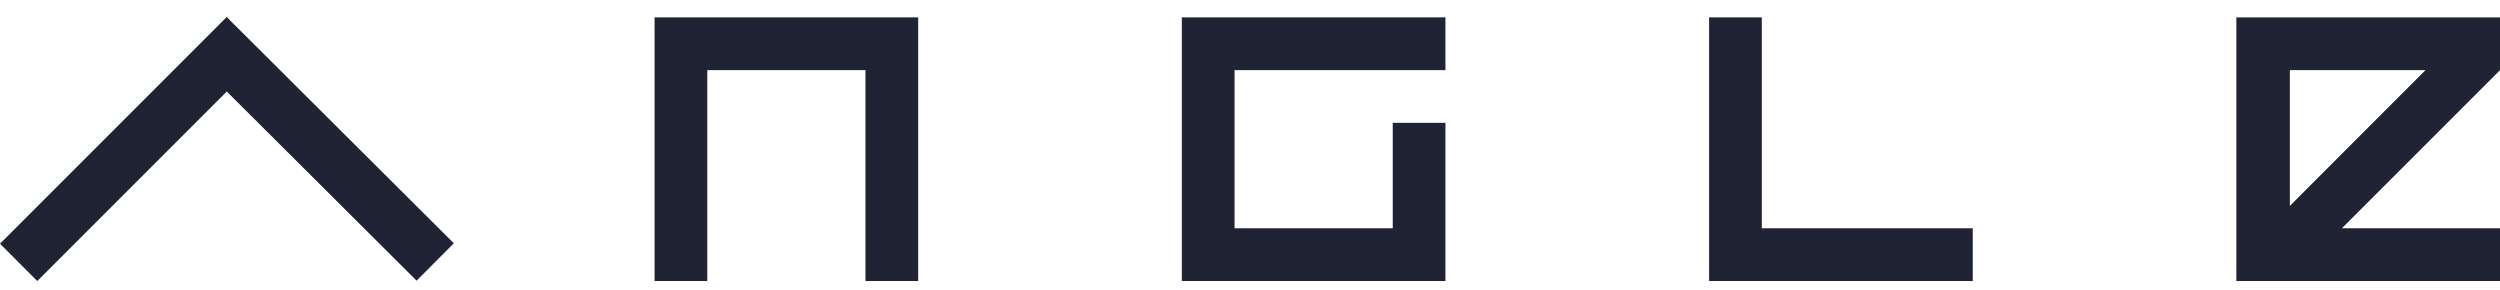 <svg width="250" height="29" viewBox="0 0 250 29" fill="none" xmlns="http://www.w3.org/2000/svg">
<path d="M65.459 28.103H70.73V7.013H86.549V28.103H91.82V1.738H65.459V28.103Z" fill="#1F2333"/>
<path d="M118.184 28.103H144.545V12.283H139.275V22.828H123.455V7.013H144.545V1.738H118.184V28.103Z" fill="#1F2333"/>
<path d="M176.181 1.738H170.91V28.103H197.274V22.828H176.181V1.738Z" fill="#1F2333"/>
<path d="M250 1.738H223.635V28.103H250V22.828H234.191L250 7.02V1.738ZM228.985 20.59V7.013H242.548L228.985 20.59Z" fill="#1F2333"/>
<path d="M22.671 1.706L22.668 1.702L22.179 2.194L0 24.373L3.729 28.103L22.678 9.154L41.66 28.067L45.382 24.33L22.703 1.734L22.671 1.706Z" fill="#1F2333"/>
</svg>
